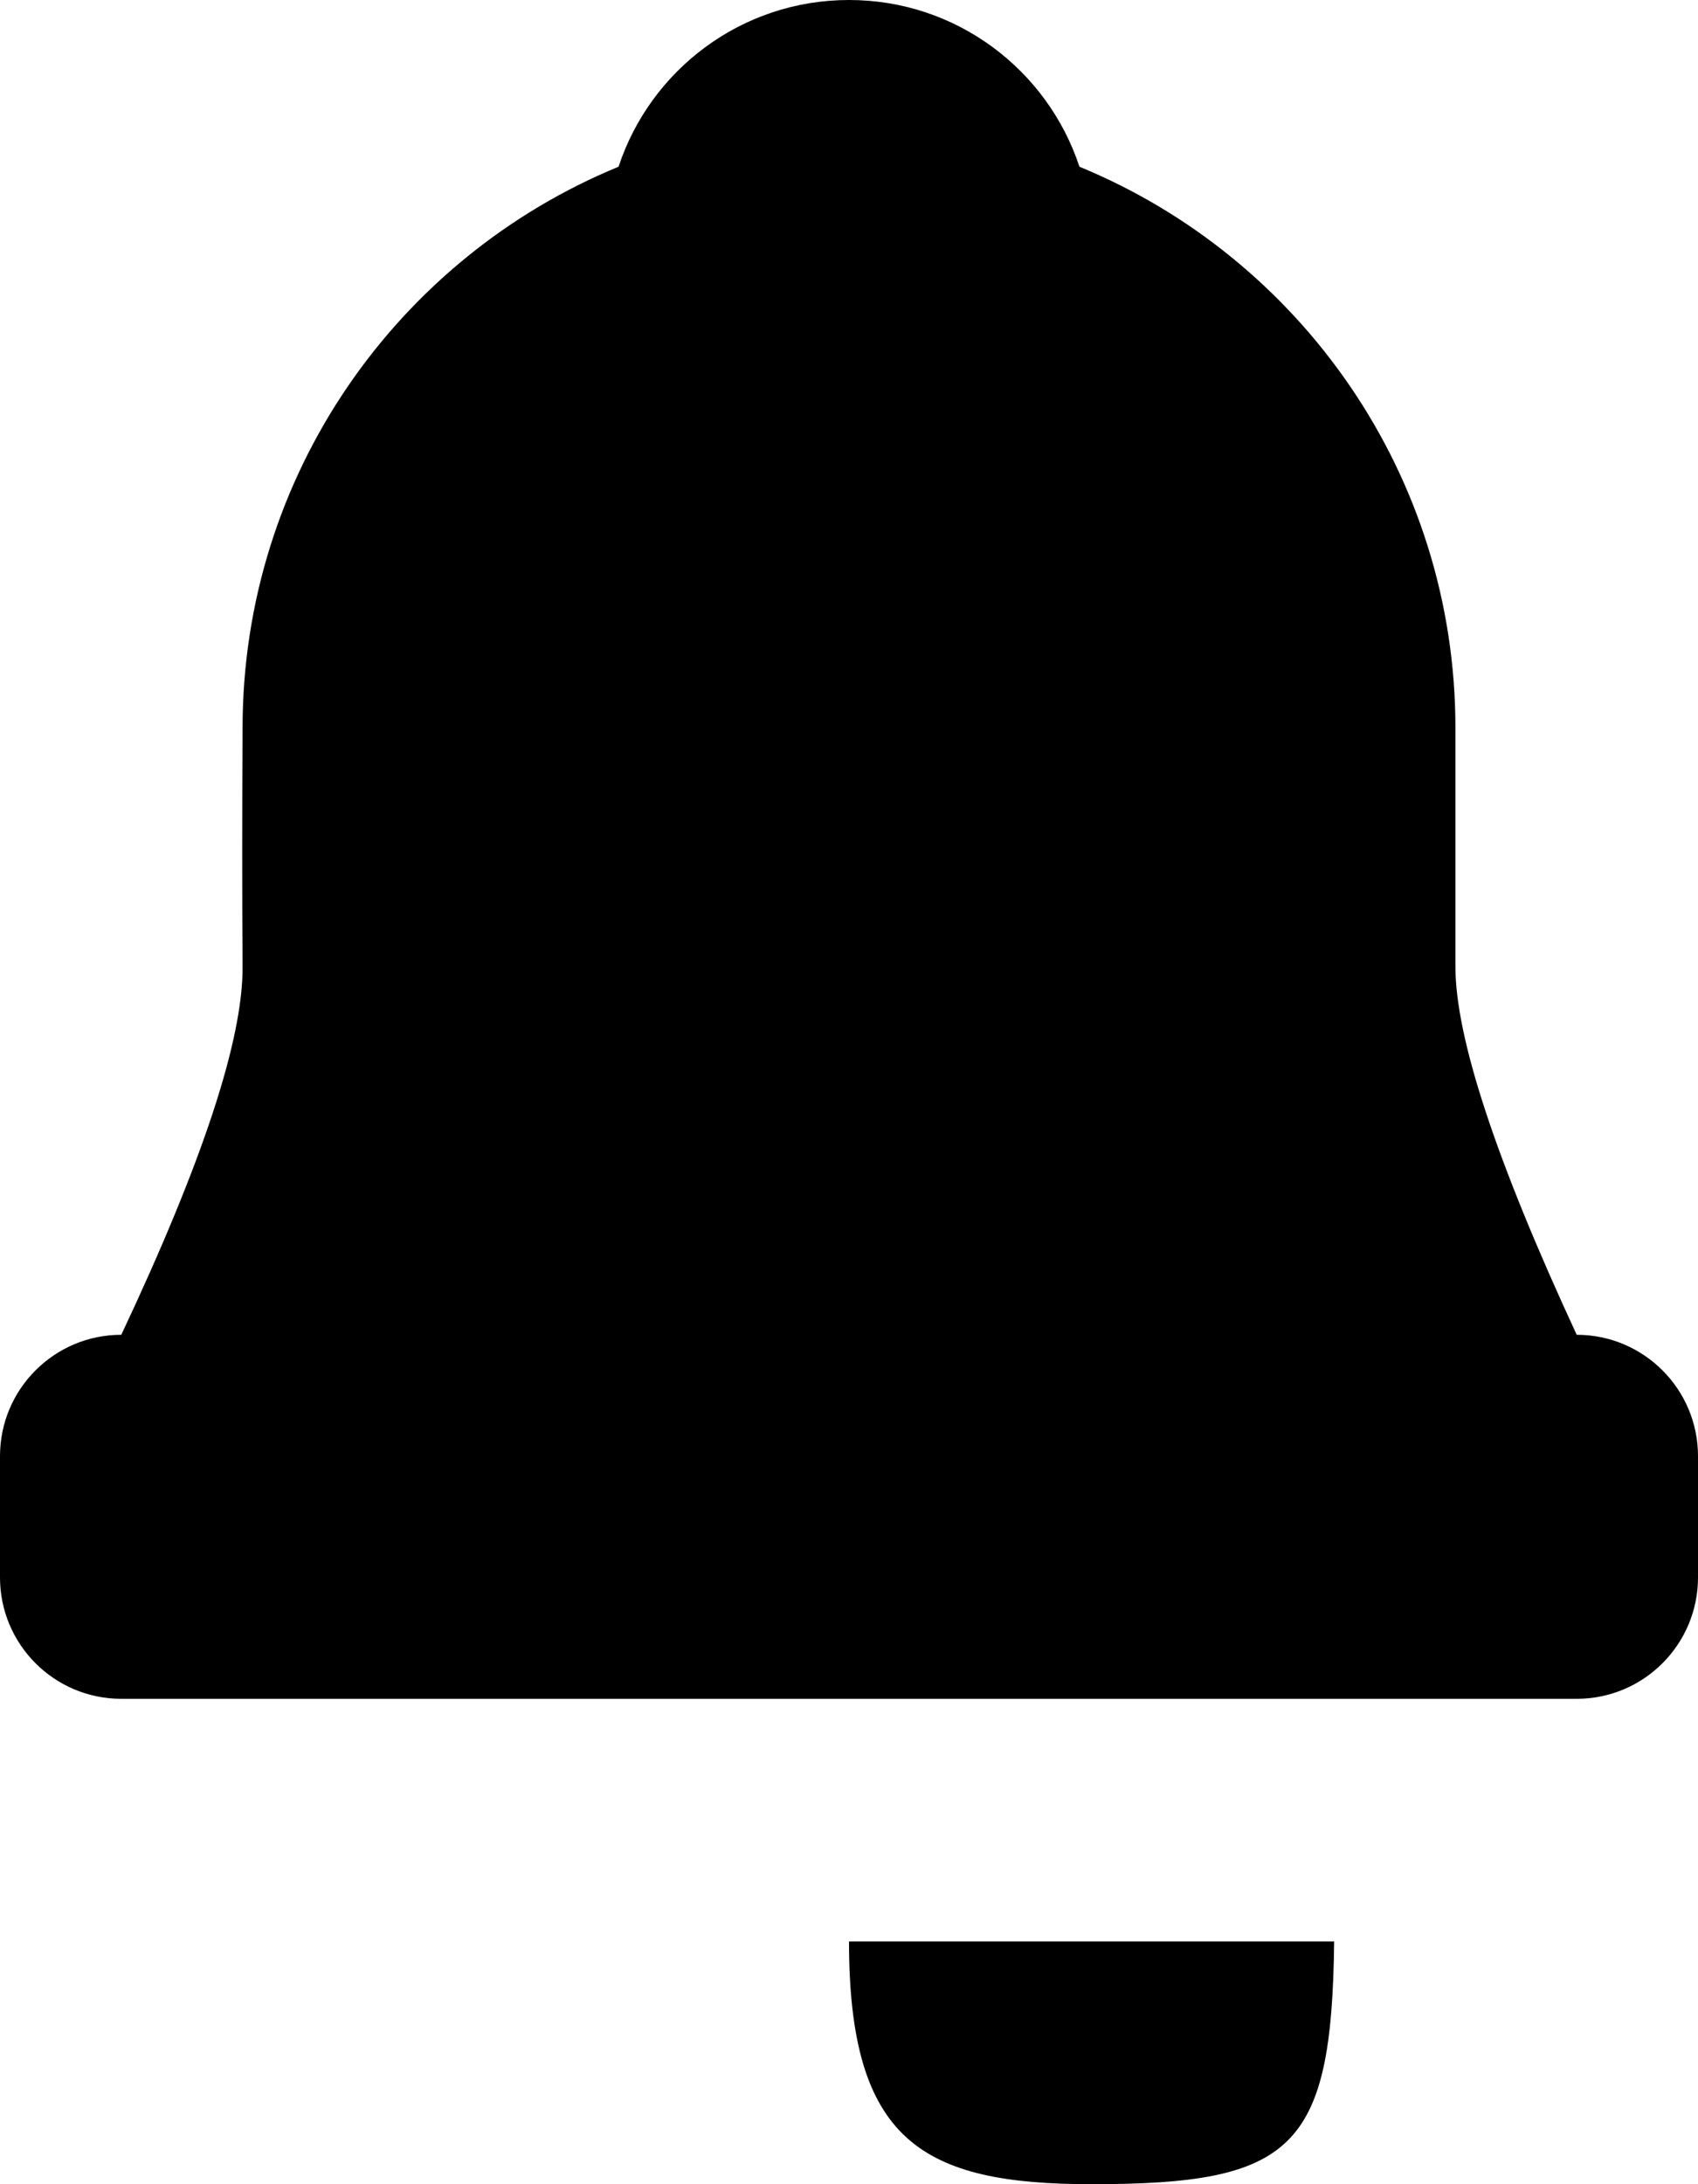 <svg width="14px" height="18px" viewBox="0 0 14 18" version="1.1" xmlns="http://www.w3.org/2000/svg" xmlns:xlink="http://www.w3.org/1999/xlink">
	<path d="M5.1,1.374 C3.281,2.122 2,3.911 2,6 C1.996,6.709 1.996,7.364 2,7.966 C2.004,8.568 1.67,9.579 1,11 L13,11 C12.333,9.562 12,8.55 12,7.966 L12,6 C12,3.911 10.719,2.122 8.9,1.374 C8.637,0.576 7.886,0 7,0 C6.114,0 5.363,0.576 5.1,1.374 Z M1,11 L13,11 C13.552,11 14,11.448 14,12 L14,13 C14,13.552 13.552,14 13,14 L1,14 C0.448,14 0,13.552 0,13 L0,12 C0,11.448 0.448,11 1,11 Z M7,16 L11,16 C10.981,17.715 10.657,18 9,18 C7.606,18 7,17.648 7,16 Z" id="path-1"></path>
</svg>
